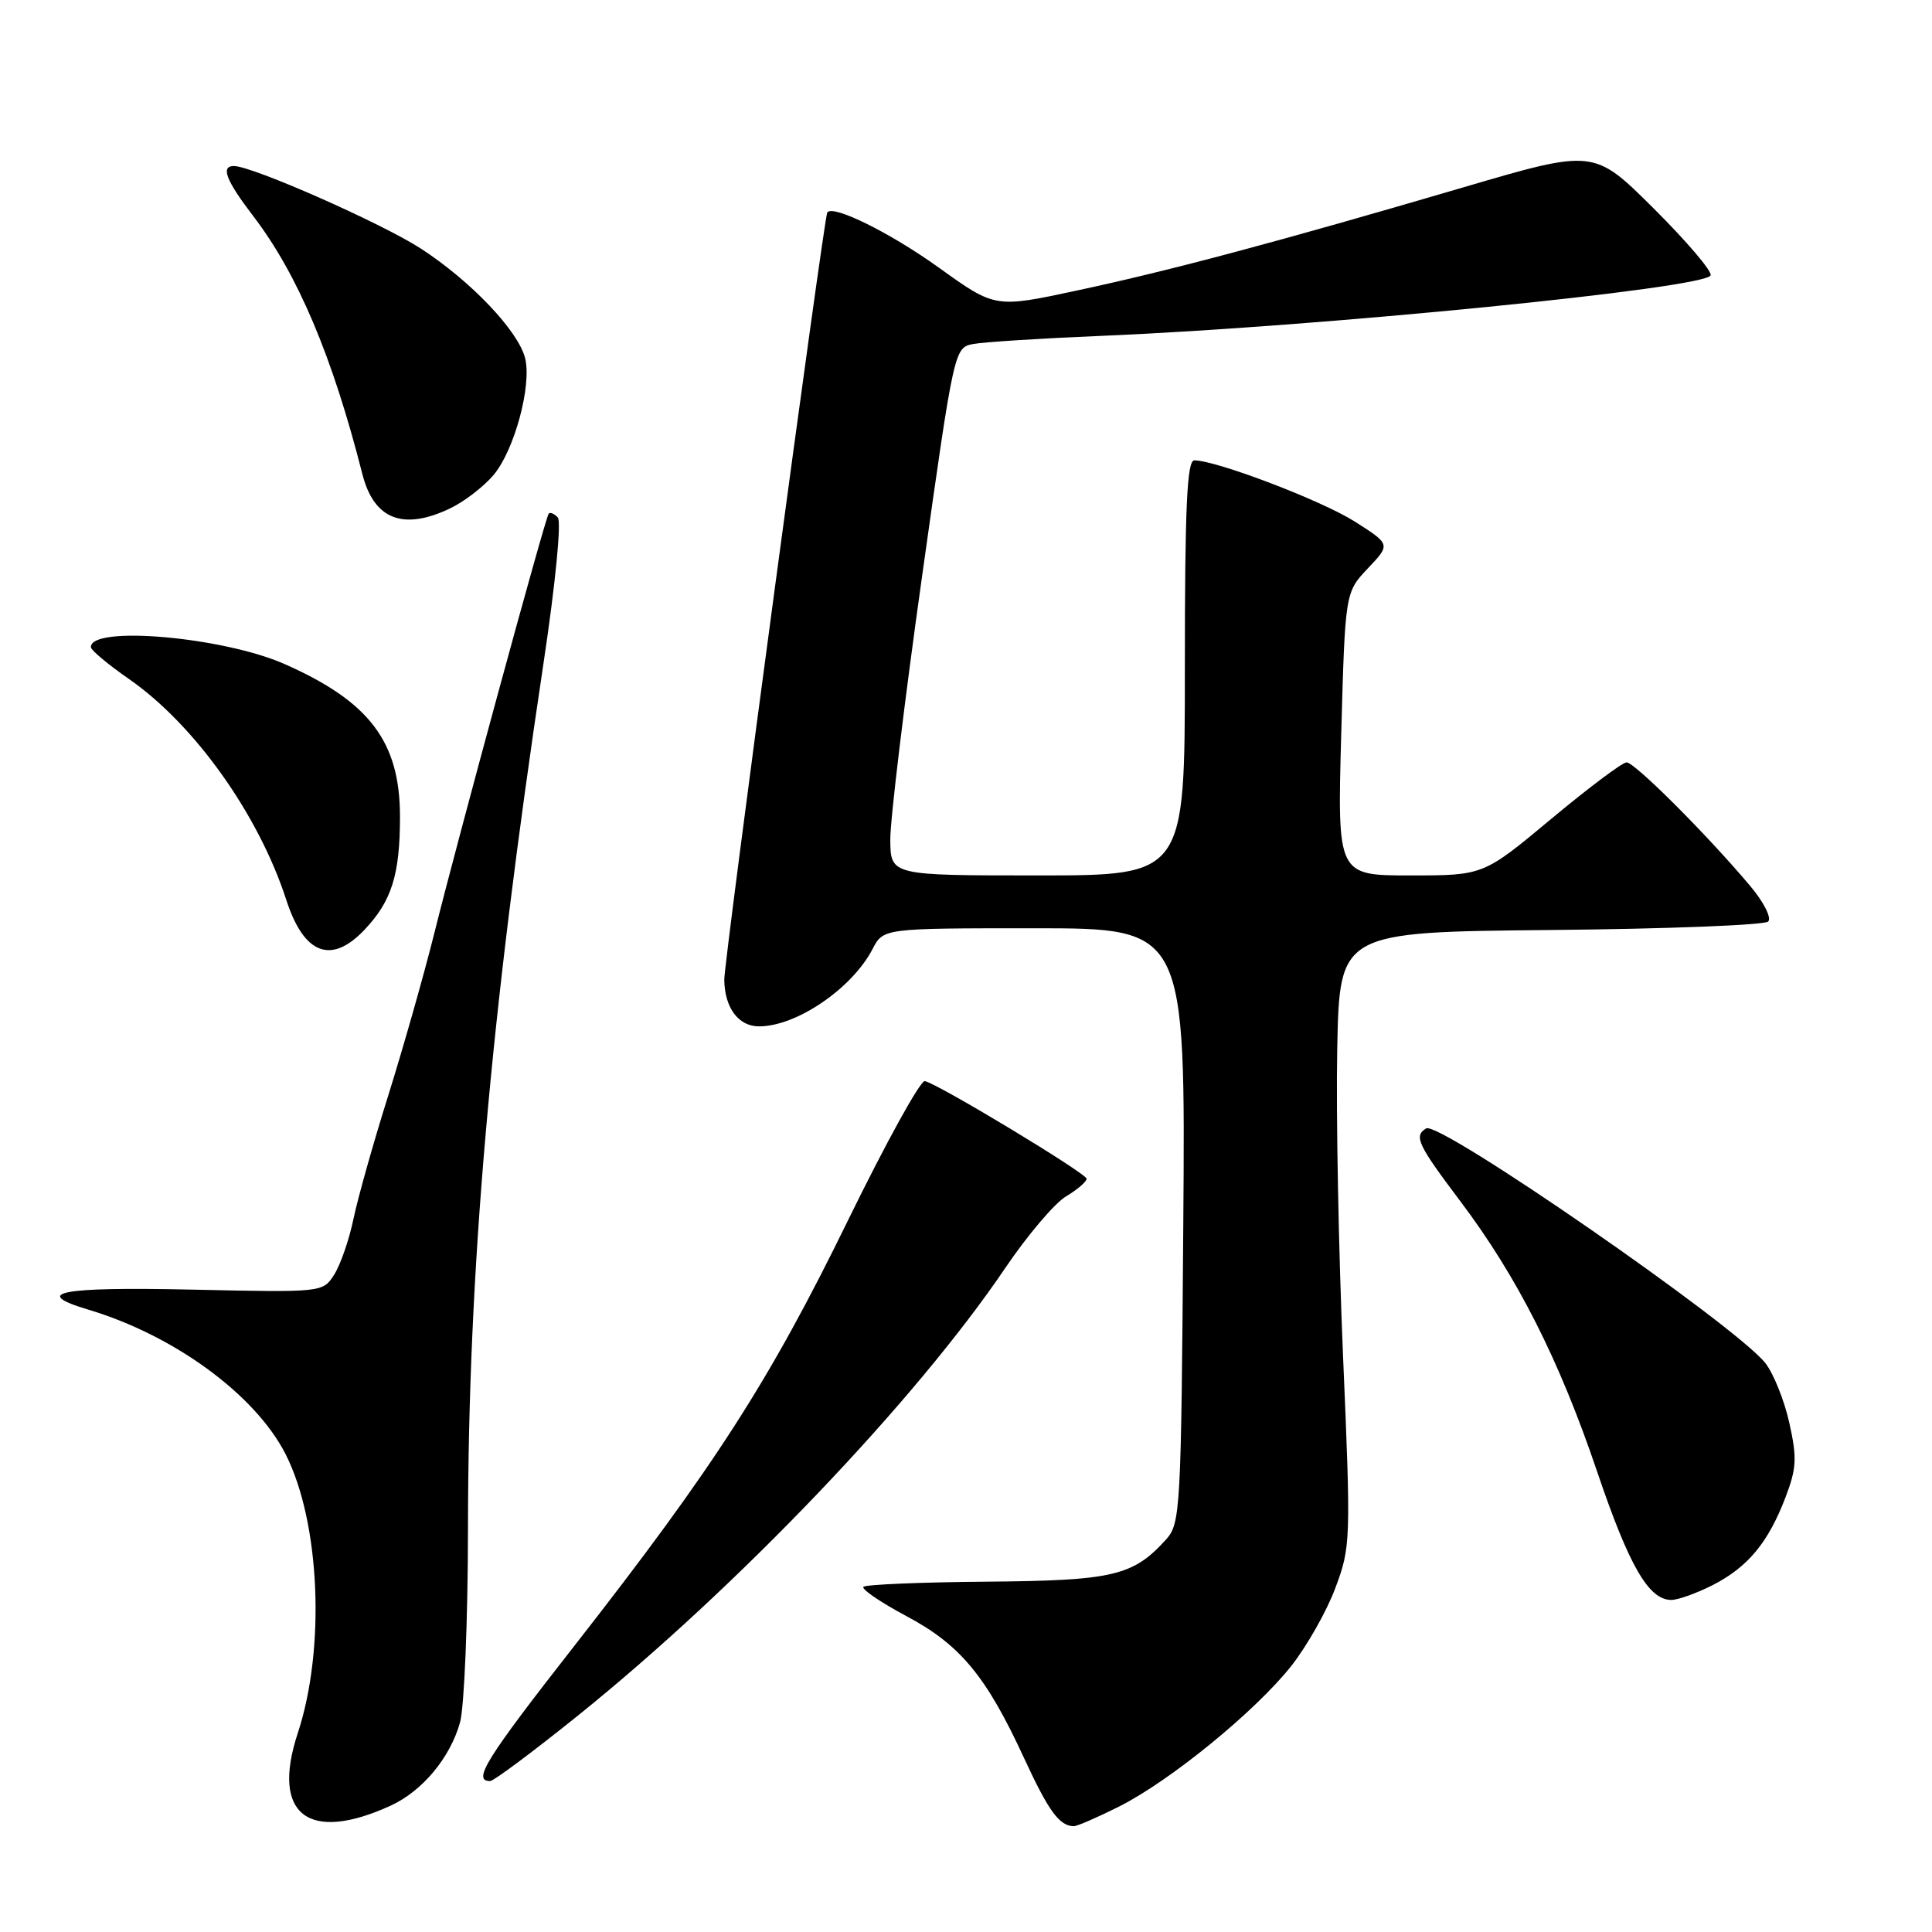 <?xml version="1.0" encoding="UTF-8" standalone="no"?>
<!DOCTYPE svg PUBLIC "-//W3C//DTD SVG 1.1//EN" "http://www.w3.org/Graphics/SVG/1.1/DTD/svg11.dtd" >
<svg xmlns="http://www.w3.org/2000/svg" xmlns:xlink="http://www.w3.org/1999/xlink" version="1.1" viewBox="0 0 256 256">
 <g >
 <path fill="currentColor"
d=" M 51.76 239.26 C 55.97 237.33 59.65 232.91 60.96 228.22 C 61.52 226.17 62.00 214.60 62.01 202.50 C 62.04 168.29 64.94 135.03 72.00 88.00 C 73.60 77.36 74.41 69.10 73.91 68.57 C 73.43 68.05 72.88 67.83 72.70 68.07 C 72.24 68.65 60.72 110.93 57.56 123.61 C 56.17 129.18 53.42 138.85 51.46 145.11 C 49.49 151.38 47.41 158.75 46.84 161.50 C 46.27 164.25 45.12 167.57 44.29 168.88 C 42.78 171.26 42.78 171.26 25.40 170.88 C 7.95 170.50 4.06 171.25 11.69 173.53 C 23.07 176.93 33.81 184.79 37.83 192.66 C 42.42 201.66 43.16 218.45 39.45 229.67 C 35.91 240.43 40.83 244.26 51.76 239.26 Z  M 148.28 239.38 C 155.06 235.97 166.34 226.76 171.10 220.75 C 173.16 218.14 175.80 213.49 176.94 210.42 C 178.98 204.99 179.01 204.13 177.96 179.67 C 177.37 165.82 177.02 147.53 177.19 139.00 C 177.50 123.50 177.50 123.50 205.47 123.23 C 220.85 123.09 233.82 122.58 234.29 122.11 C 234.77 121.63 233.72 119.54 231.89 117.37 C 226.15 110.55 216.59 101.00 215.53 101.02 C 214.96 101.03 210.46 104.41 205.53 108.52 C 196.56 116.00 196.56 116.00 186.88 116.00 C 177.20 116.00 177.20 116.00 177.72 97.25 C 178.24 78.50 178.24 78.50 181.25 75.31 C 184.27 72.13 184.27 72.13 179.50 69.10 C 175.10 66.31 161.16 61.00 158.25 61.00 C 157.28 61.00 157.00 67.21 157.00 88.50 C 157.00 116.00 157.00 116.00 137.50 116.00 C 118.00 116.00 118.00 116.00 117.97 111.25 C 117.95 108.64 119.85 92.90 122.19 76.28 C 126.43 46.14 126.45 46.06 128.97 45.58 C 130.36 45.32 138.03 44.83 146.00 44.50 C 174.70 43.31 226.10 38.20 226.67 36.48 C 226.86 35.92 223.45 31.93 219.10 27.60 C 211.20 19.74 211.20 19.74 193.85 24.84 C 169.29 32.05 155.14 35.83 142.68 38.50 C 131.86 40.82 131.86 40.82 124.44 35.49 C 117.97 30.84 110.38 27.09 109.62 28.15 C 109.18 28.76 95.94 127.39 95.97 129.82 C 96.02 133.55 97.85 136.00 100.58 136.00 C 105.54 136.00 112.90 130.98 115.62 125.75 C 117.05 123.00 117.05 123.00 137.07 123.00 C 157.09 123.00 157.09 123.00 156.79 162.40 C 156.51 200.15 156.42 201.88 154.50 204.00 C 150.14 208.82 147.48 209.44 130.73 209.58 C 122.05 209.65 114.71 209.96 114.41 210.26 C 114.11 210.56 116.66 212.30 120.08 214.13 C 127.25 217.94 130.68 222.09 135.71 232.99 C 138.95 240.00 140.37 241.95 142.28 241.98 C 142.71 241.99 145.41 240.82 148.28 239.38 Z  M 76.57 227.33 C 97.73 210.30 121.32 185.59 133.23 167.98 C 136.13 163.69 139.74 159.44 141.25 158.53 C 142.76 157.63 143.99 156.57 143.98 156.19 C 143.96 155.48 124.46 143.70 122.55 143.25 C 121.97 143.11 117.38 151.44 112.34 161.75 C 101.96 183.00 94.63 194.39 76.17 218.00 C 64.35 233.11 62.55 236.00 64.95 236.00 C 65.41 236.00 70.64 232.10 76.57 227.33 Z  M 226.95 210.03 C 231.60 207.65 234.30 204.40 236.59 198.40 C 238.06 194.55 238.13 193.17 237.09 188.52 C 236.43 185.55 235.00 182.00 233.92 180.62 C 230.01 175.65 190.70 148.45 188.97 149.52 C 187.31 150.54 187.83 151.64 193.51 159.18 C 201.05 169.19 206.61 180.17 211.63 195.00 C 215.88 207.54 218.46 212.00 221.46 212.00 C 222.35 212.00 224.82 211.11 226.95 210.03 Z  M 48.25 123.25 C 51.90 119.42 53.00 115.93 53.00 108.18 C 52.99 98.29 48.97 92.97 37.73 88.00 C 29.55 84.38 11.86 82.84 12.05 85.77 C 12.07 86.17 14.36 88.08 17.13 90.00 C 25.80 96.04 34.28 107.95 37.94 119.26 C 40.27 126.44 43.87 127.84 48.25 123.25 Z  M 59.61 67.38 C 61.49 66.49 64.09 64.49 65.40 62.94 C 68.17 59.65 70.48 51.07 69.58 47.46 C 68.67 43.84 62.39 37.24 55.77 32.94 C 50.58 29.58 33.43 22.00 30.99 22.00 C 29.21 22.00 29.94 23.91 33.57 28.65 C 39.46 36.37 44.05 47.22 48.01 62.80 C 49.54 68.82 53.38 70.34 59.61 67.38 Z "/>
</g>
</svg>